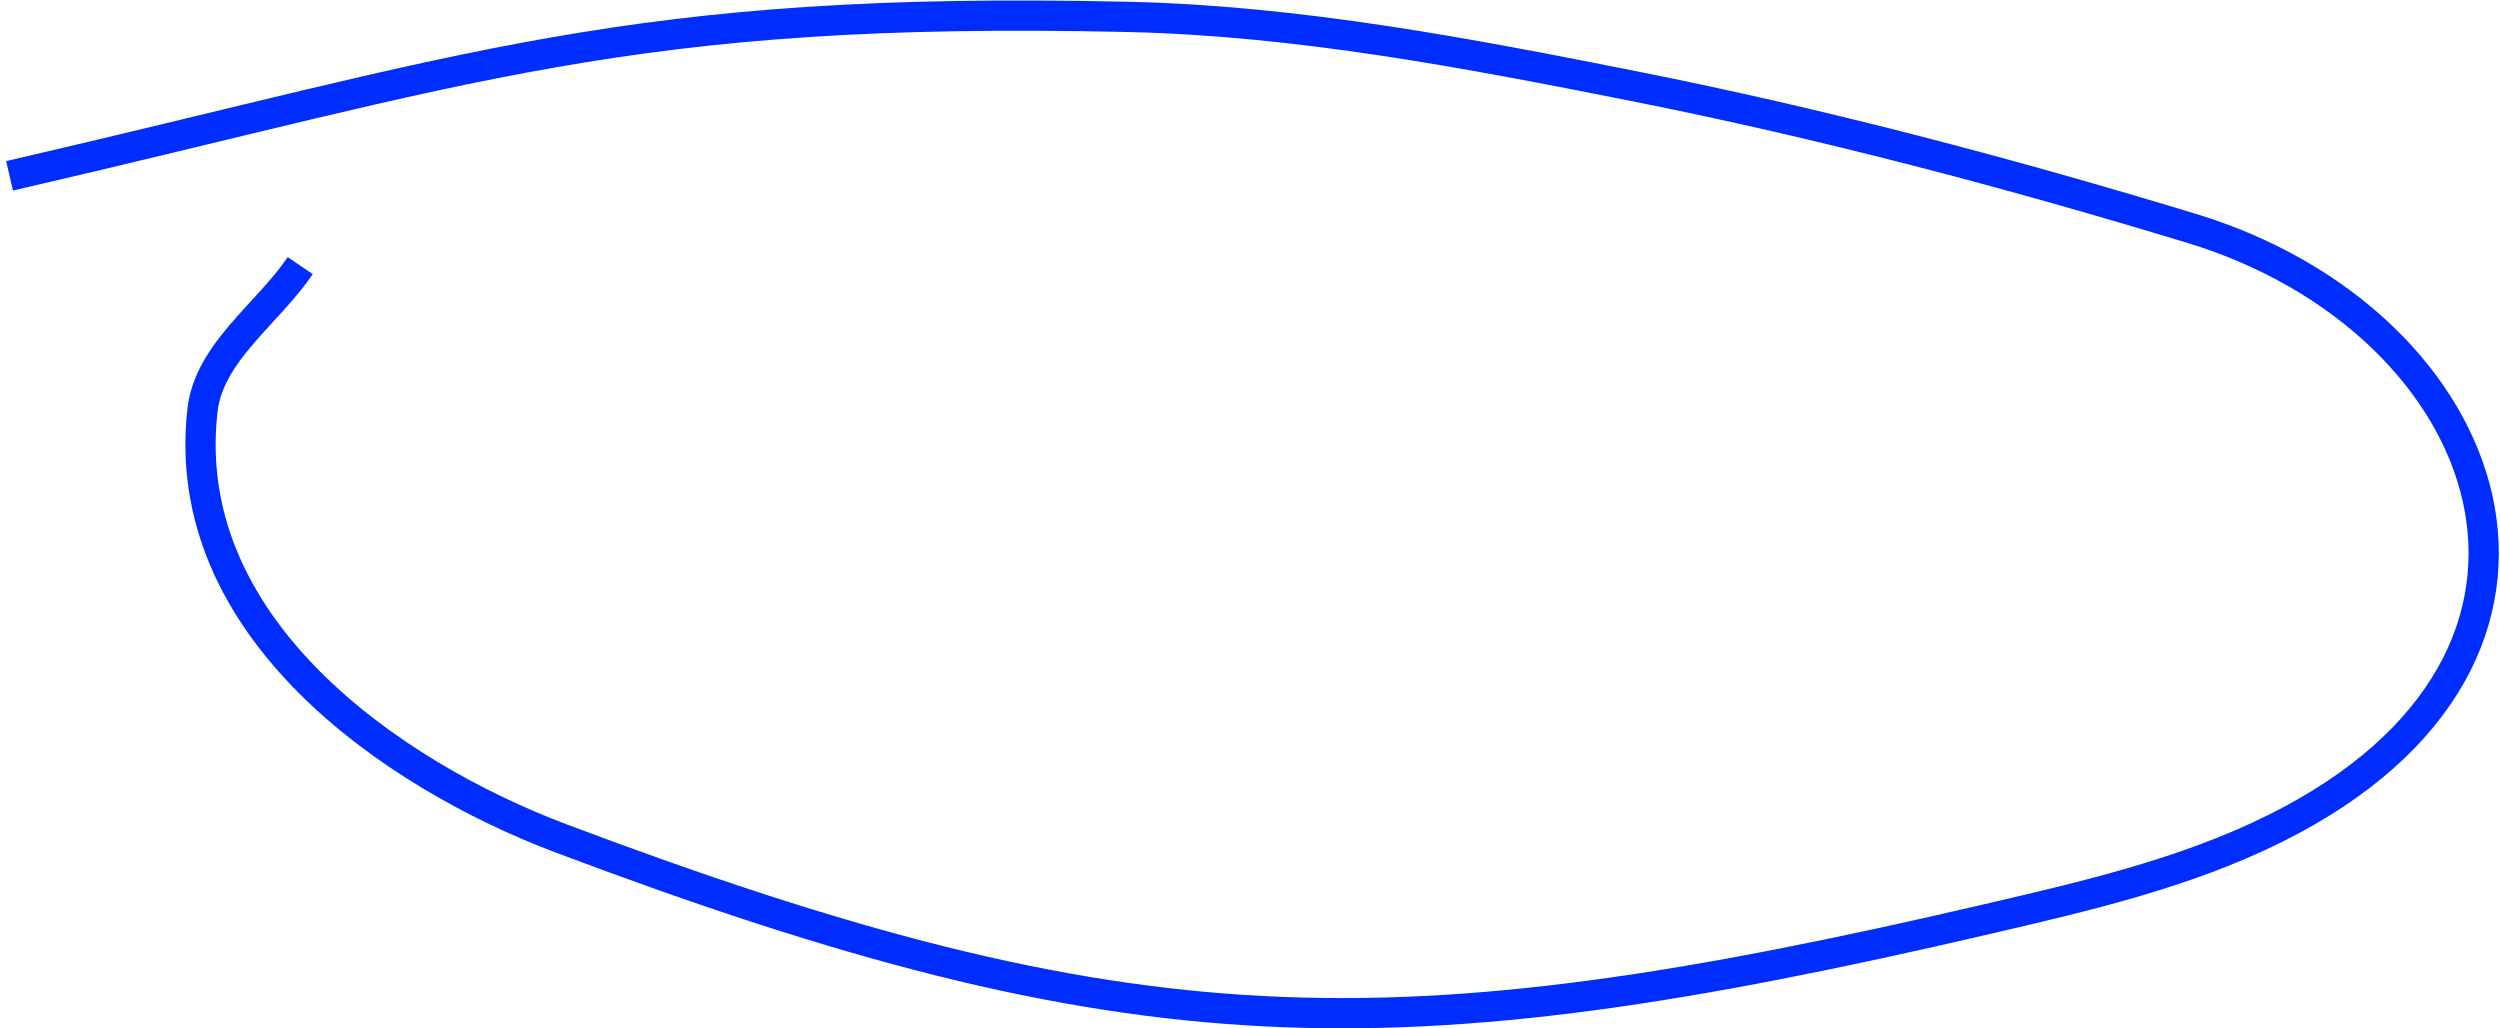 <?xml version="1.0" encoding="UTF-8"?>
<svg width="248px" height="102px" viewBox="0 0 248 102" version="1.1" xmlns="http://www.w3.org/2000/svg" xmlns:xlink="http://www.w3.org/1999/xlink">
    <!-- Generator: Sketch 52.4 (67378) - http://www.bohemiancoding.com/sketch -->
    <title>Path@3x</title>
    <desc>Created with Sketch.</desc>
    <g id="Page-1" stroke="none" stroke-width="1" fill="none" fill-rule="evenodd">
        <g id="New-Desktop-Default--Copy-3" transform="translate(-40, -56)" fill-rule="nonzero" stroke="#002DFF" stroke-width="3">
            <path d="M50.999,45.936 C97.907,45.936 114.674,43.303 162.659,55.535 C179.049,59.713 194.672,66.61 210.095,73.556 C227.422,81.36 244.276,90.239 260.748,99.715 C288.221,115.519 292.669,150.673 255.419,159.577 C245.708,161.899 235.541,161.89 225.556,161.91 C164.92,162.032 139.827,155.743 89.578,122.325 C74.497,112.296 57.178,93.27 64.426,72.881 C66.357,67.449 72.871,65.03 77.093,61.104" id="Path" transform="translate(166.678, 103.805) rotate(-13) translate(-166.678, -103.805) "></path>
        </g>
    </g>
</svg>